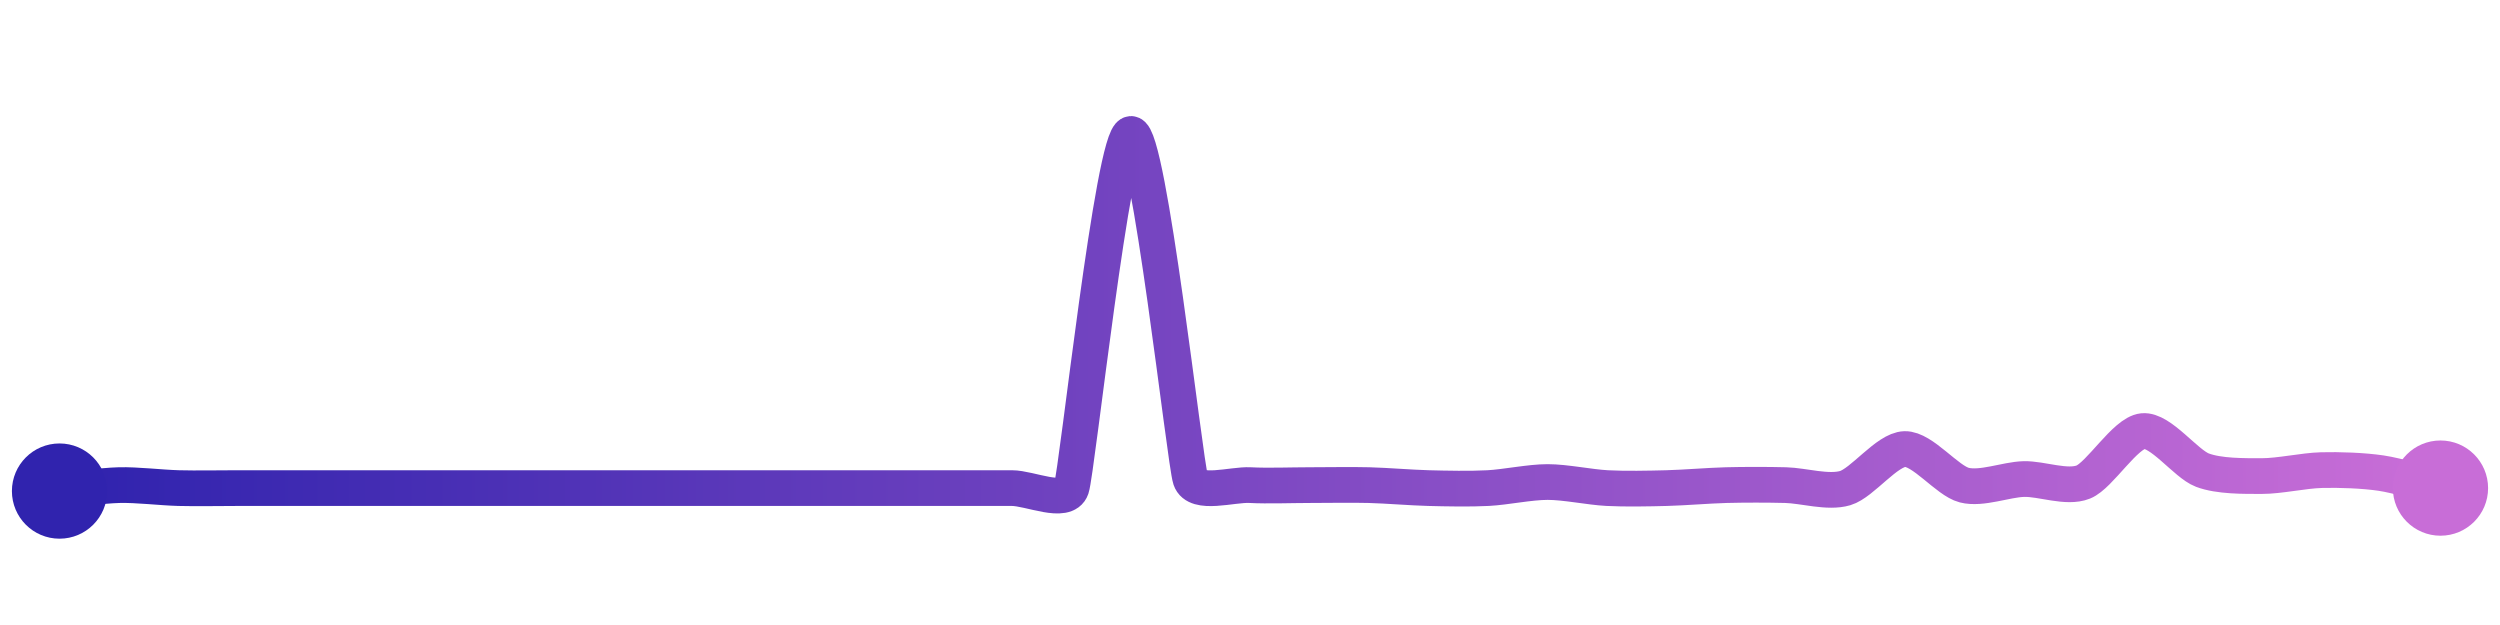 <svg width="200" height="50" viewBox="0 0 210 50" xmlns="http://www.w3.org/2000/svg">
    <defs>
        <linearGradient x1="0%" y1="0%" x2="100%" y2="0%" id="a">
            <stop stop-color="#3023AE" offset="0%"/>
            <stop stop-color="#C86DD7" offset="100%"/>
        </linearGradient>
    </defs>
    <path stroke="url(#a)"
          stroke-width="3"
          stroke-linejoin="round"
          stroke-linecap="round"
          d="M5 40 C 6.49 39.85, 8.5 39.54, 10 39.5 S 13.5 39.71, 15 39.75 S 18.5 39.75, 20 39.75 S 23.5 39.75, 25 39.75 S 28.5 39.75, 30 39.75 S 33.5 39.75, 35 39.75 S 38.5 39.75, 40 39.75 S 43.5 39.75, 45 39.75 S 48.5 39.75, 50 39.75 S 53.5 39.75, 55 39.75 S 58.5 39.75, 60 39.75 S 63.5 39.75, 65 39.75 S 68.5 39.75, 70 39.75 S 73.5 39.75, 75 39.75 S 78.5 39.75, 80 39.75 S 83.5 39.75, 85 39.75 S 89.52 41.17, 90 39.75 S 93.5 10.11, 95 10 S 99.52 37.57, 100 38.99 S 103.5 39.42, 105 39.5 S 108.5 39.5, 110 39.5 S 113.5 39.46, 115 39.5 S 118.5 39.71, 120 39.75 S 123.5 39.83, 125 39.75 S 128.5 39.24, 130 39.24 S 133.5 39.67, 135 39.75 S 138.5 39.79, 140 39.75 S 143.5 39.54, 145 39.5 S 148.5 39.46, 150 39.5 S 153.56 40.18, 155 39.75 S 158.5 36.51, 160 36.47 S 163.55 39.13, 165 39.5 S 168.5 39.03, 170 38.99 S 173.61 39.8, 175 39.24 S 178.51 35.11, 180 34.96 S 183.6 37.71, 185 38.24 S 188.5 38.74, 190 38.74 S 193.5 38.28, 195 38.24 S 198.52 38.27, 200 38.49 S 203.55 39.38, 205 39.75"
          fill="none"/>
    <circle r="4" cx="5" cy="40" fill="#3023AE"/>
    <circle r="4" cx="205" cy="39.75" fill="#C86DD7"/>      
</svg>